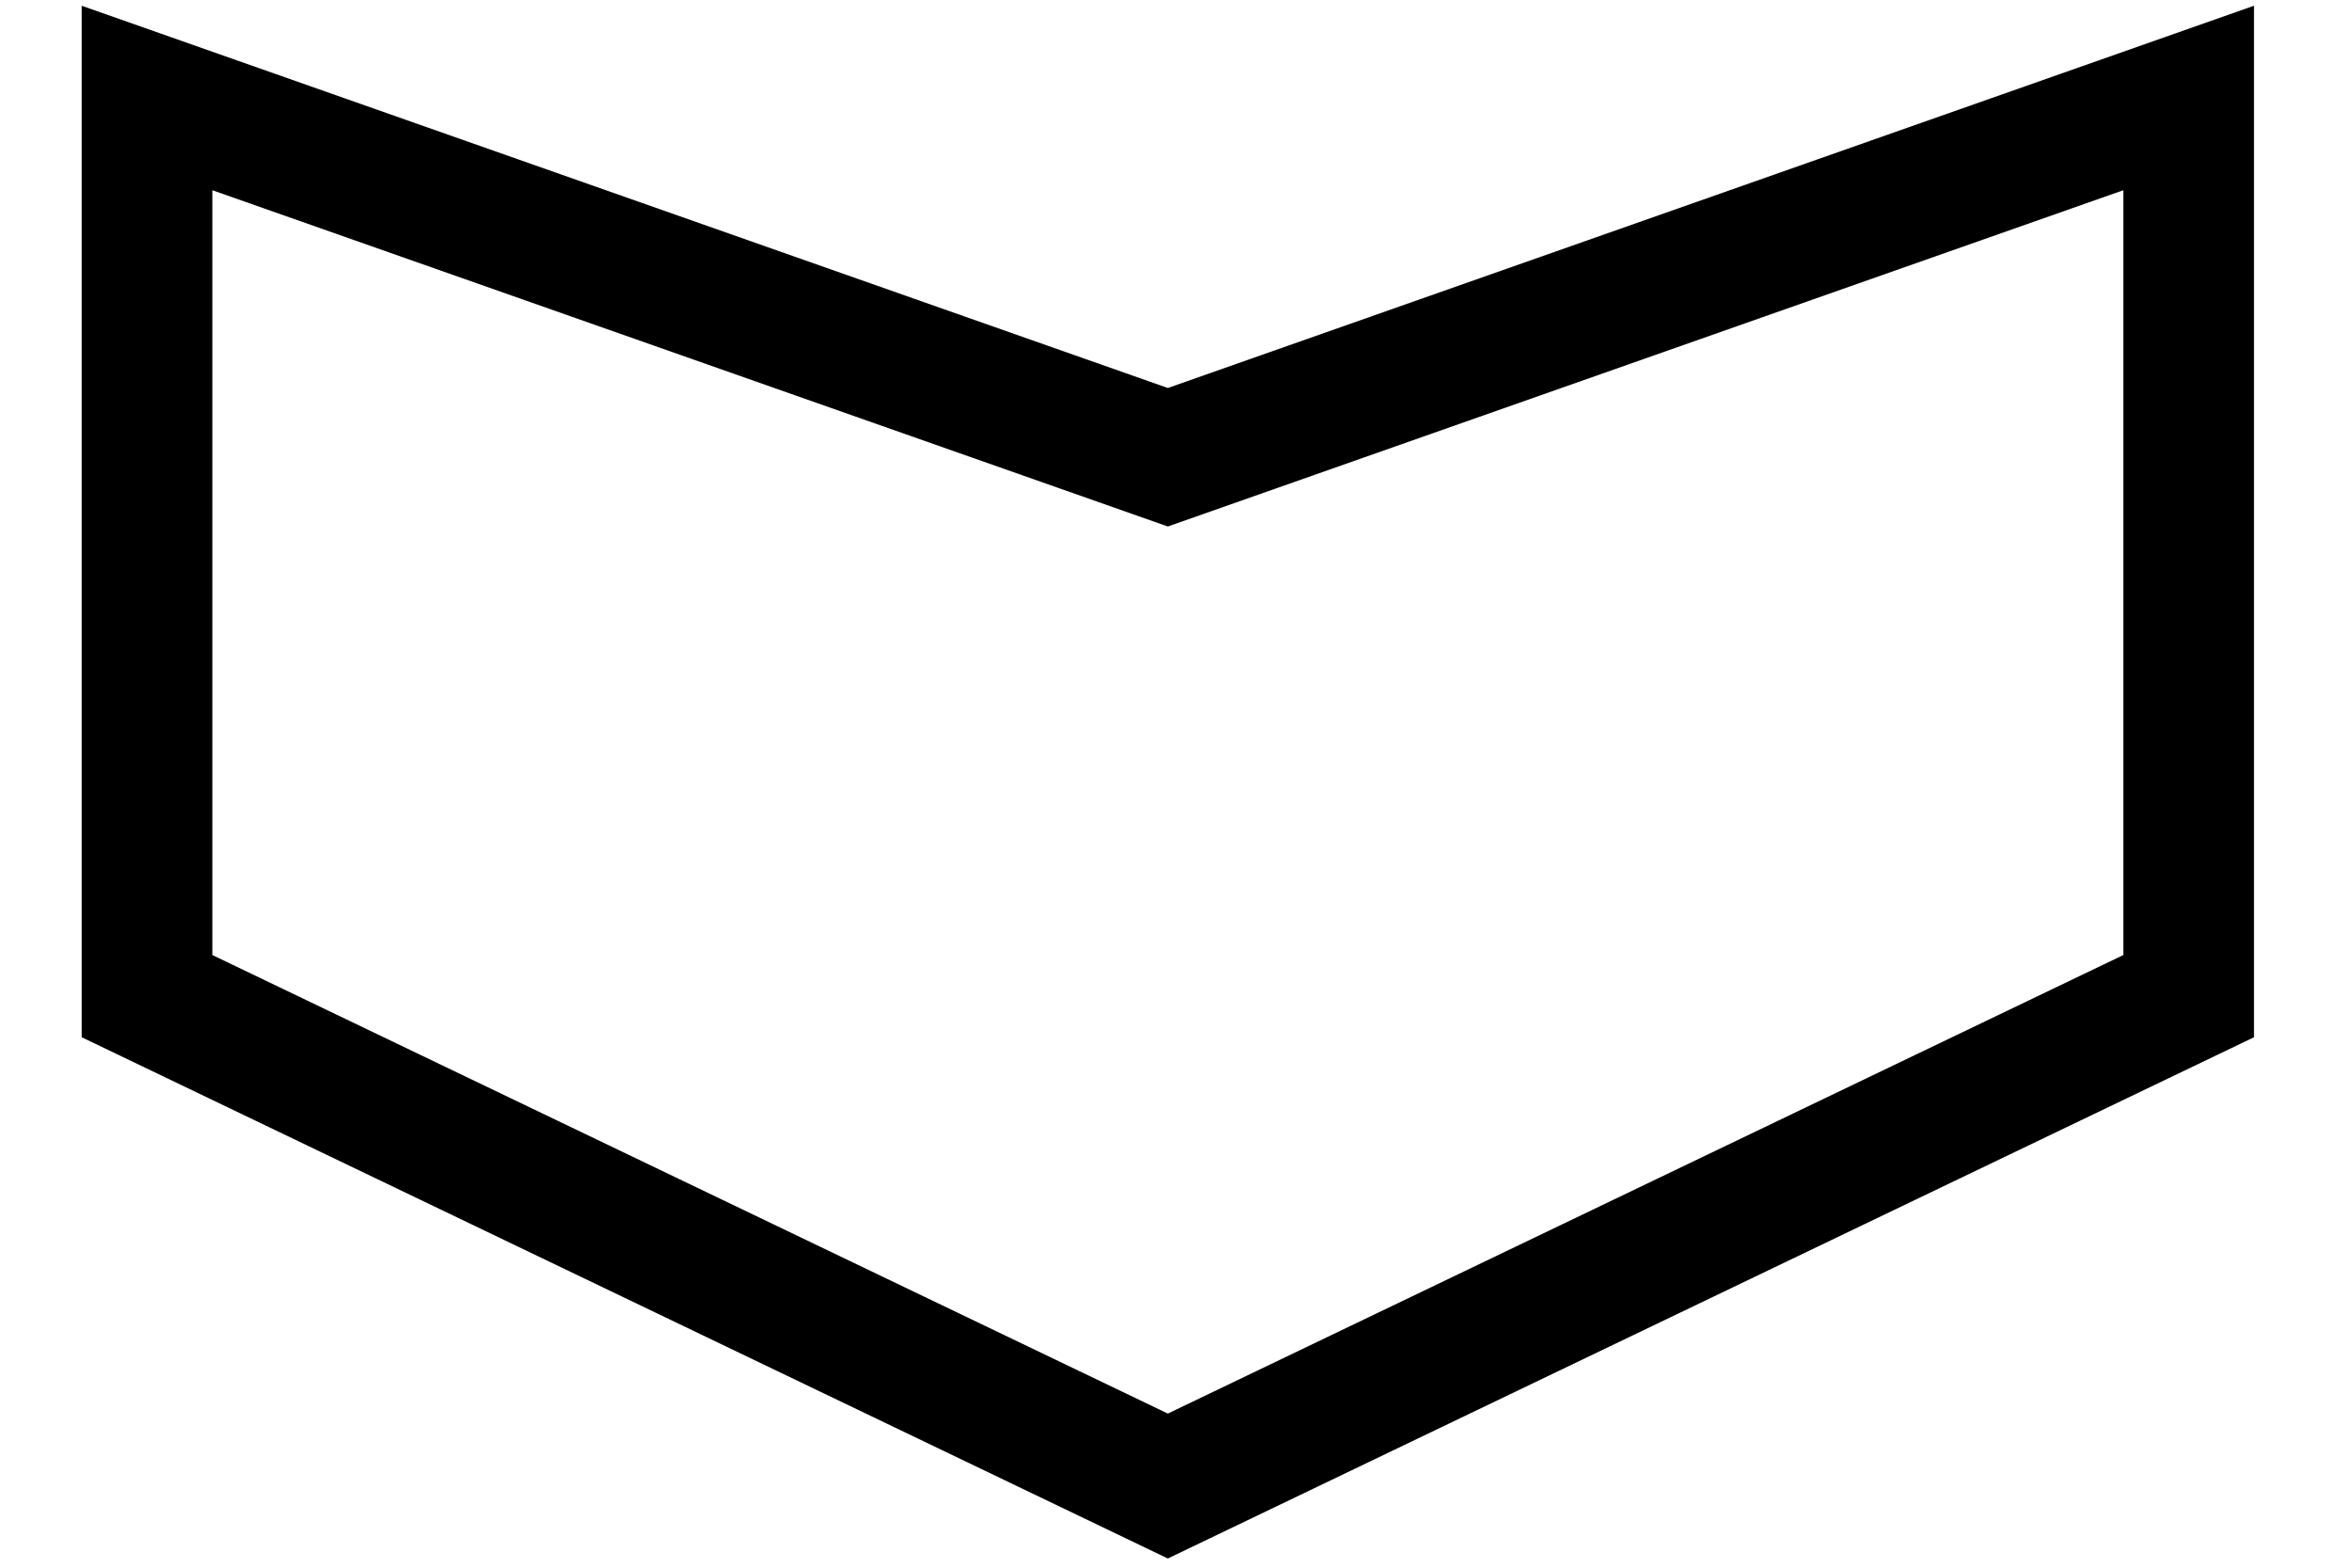 <?xml version="1.0" encoding="UTF-8"?>
<!-- Do not edit this file with editors other than diagrams.net -->
<!DOCTYPE svg PUBLIC "-//W3C//DTD SVG 1.1//EN" "http://www.w3.org/Graphics/SVG/1.1/DTD/svg11.dtd">
<svg xmlns="http://www.w3.org/2000/svg" xmlns:xlink="http://www.w3.org/1999/xlink" version="1.1" width="60" height="40" viewBox="-0.5 -0.5 68 48" content="&lt;mxfile host=&quot;app.diagrams.net&quot; modified=&quot;2022-06-14T13:21:15.549Z&quot; agent=&quot;5.0 (Macintosh; Intel Mac OS X 10_15_7) AppleWebKit/537.36 (KHTML, like Gecko) Chrome/102.0.5.61 Safari/537.36&quot; etag=&quot;PPd_nwOIoq78azEBa60Z&quot; version=&quot;20.0.1&quot; type=&quot;device&quot;&gt;&lt;diagram id=&quot;qzl3Ki4gfhb64ZVnyUh_&quot; name=&quot;Page-1&quot;&gt;jZNNb4MwDIZ/DcdWJIGuPW6s+9A0aVKlbbcpIilESwgKaQv79UsWE4qqSruA89h+cWyTkEL1j4a29atmXCY4ZX1C7hOMN9nKPT0YAshzAJURLCA0gZ344QBToAfBeDcLtFpLK9o5LHXT8NLOGDVGn+Zhey3nX21pxS/ArqTykn4IZutA13k68Scuqnr8MkrBo+gYDKCrKdOnM0S2CSmM1jZYqi+49L0b+xLyHq54Y2GGN/ZfCS/rxftmb7ICfS3wluDnt88FqBypPMCFoVg7jB2orZLOQgm5i1dI3YHRruYMDlSKqnF26YrhxoEjN1a4Nt6CQwnGvKLXaL2y6iu/MMswJBzeXnYY9f0KodxZjbal7yXyNRhtqRXaa258WGeN/o6z8eFwJVcA76/2CsUJuM3lWnFrBhcCCfgmDymwtTjFSyCnaQuyCOuzFVhFSmH3qqg/jccZMKHxOG3Cn+/sdyLbXw==&lt;/diagram&gt;&lt;/mxfile&gt;"><defs/>
    <g>
        <path d="M 12 -7.5 L 39.5 -7.5 L 39.5 -7.5 L 54.5 23.75 L 39.5 55 L 39.5 55 L 12 55 L 23 23.75 Z" fill="none" stroke="rgb(0, 0, 0)" stroke-width="4" stroke-miterlimit="10" transform="rotate(90,33.25,23.75)" pointer-events="all"/>
    </g>
</svg>